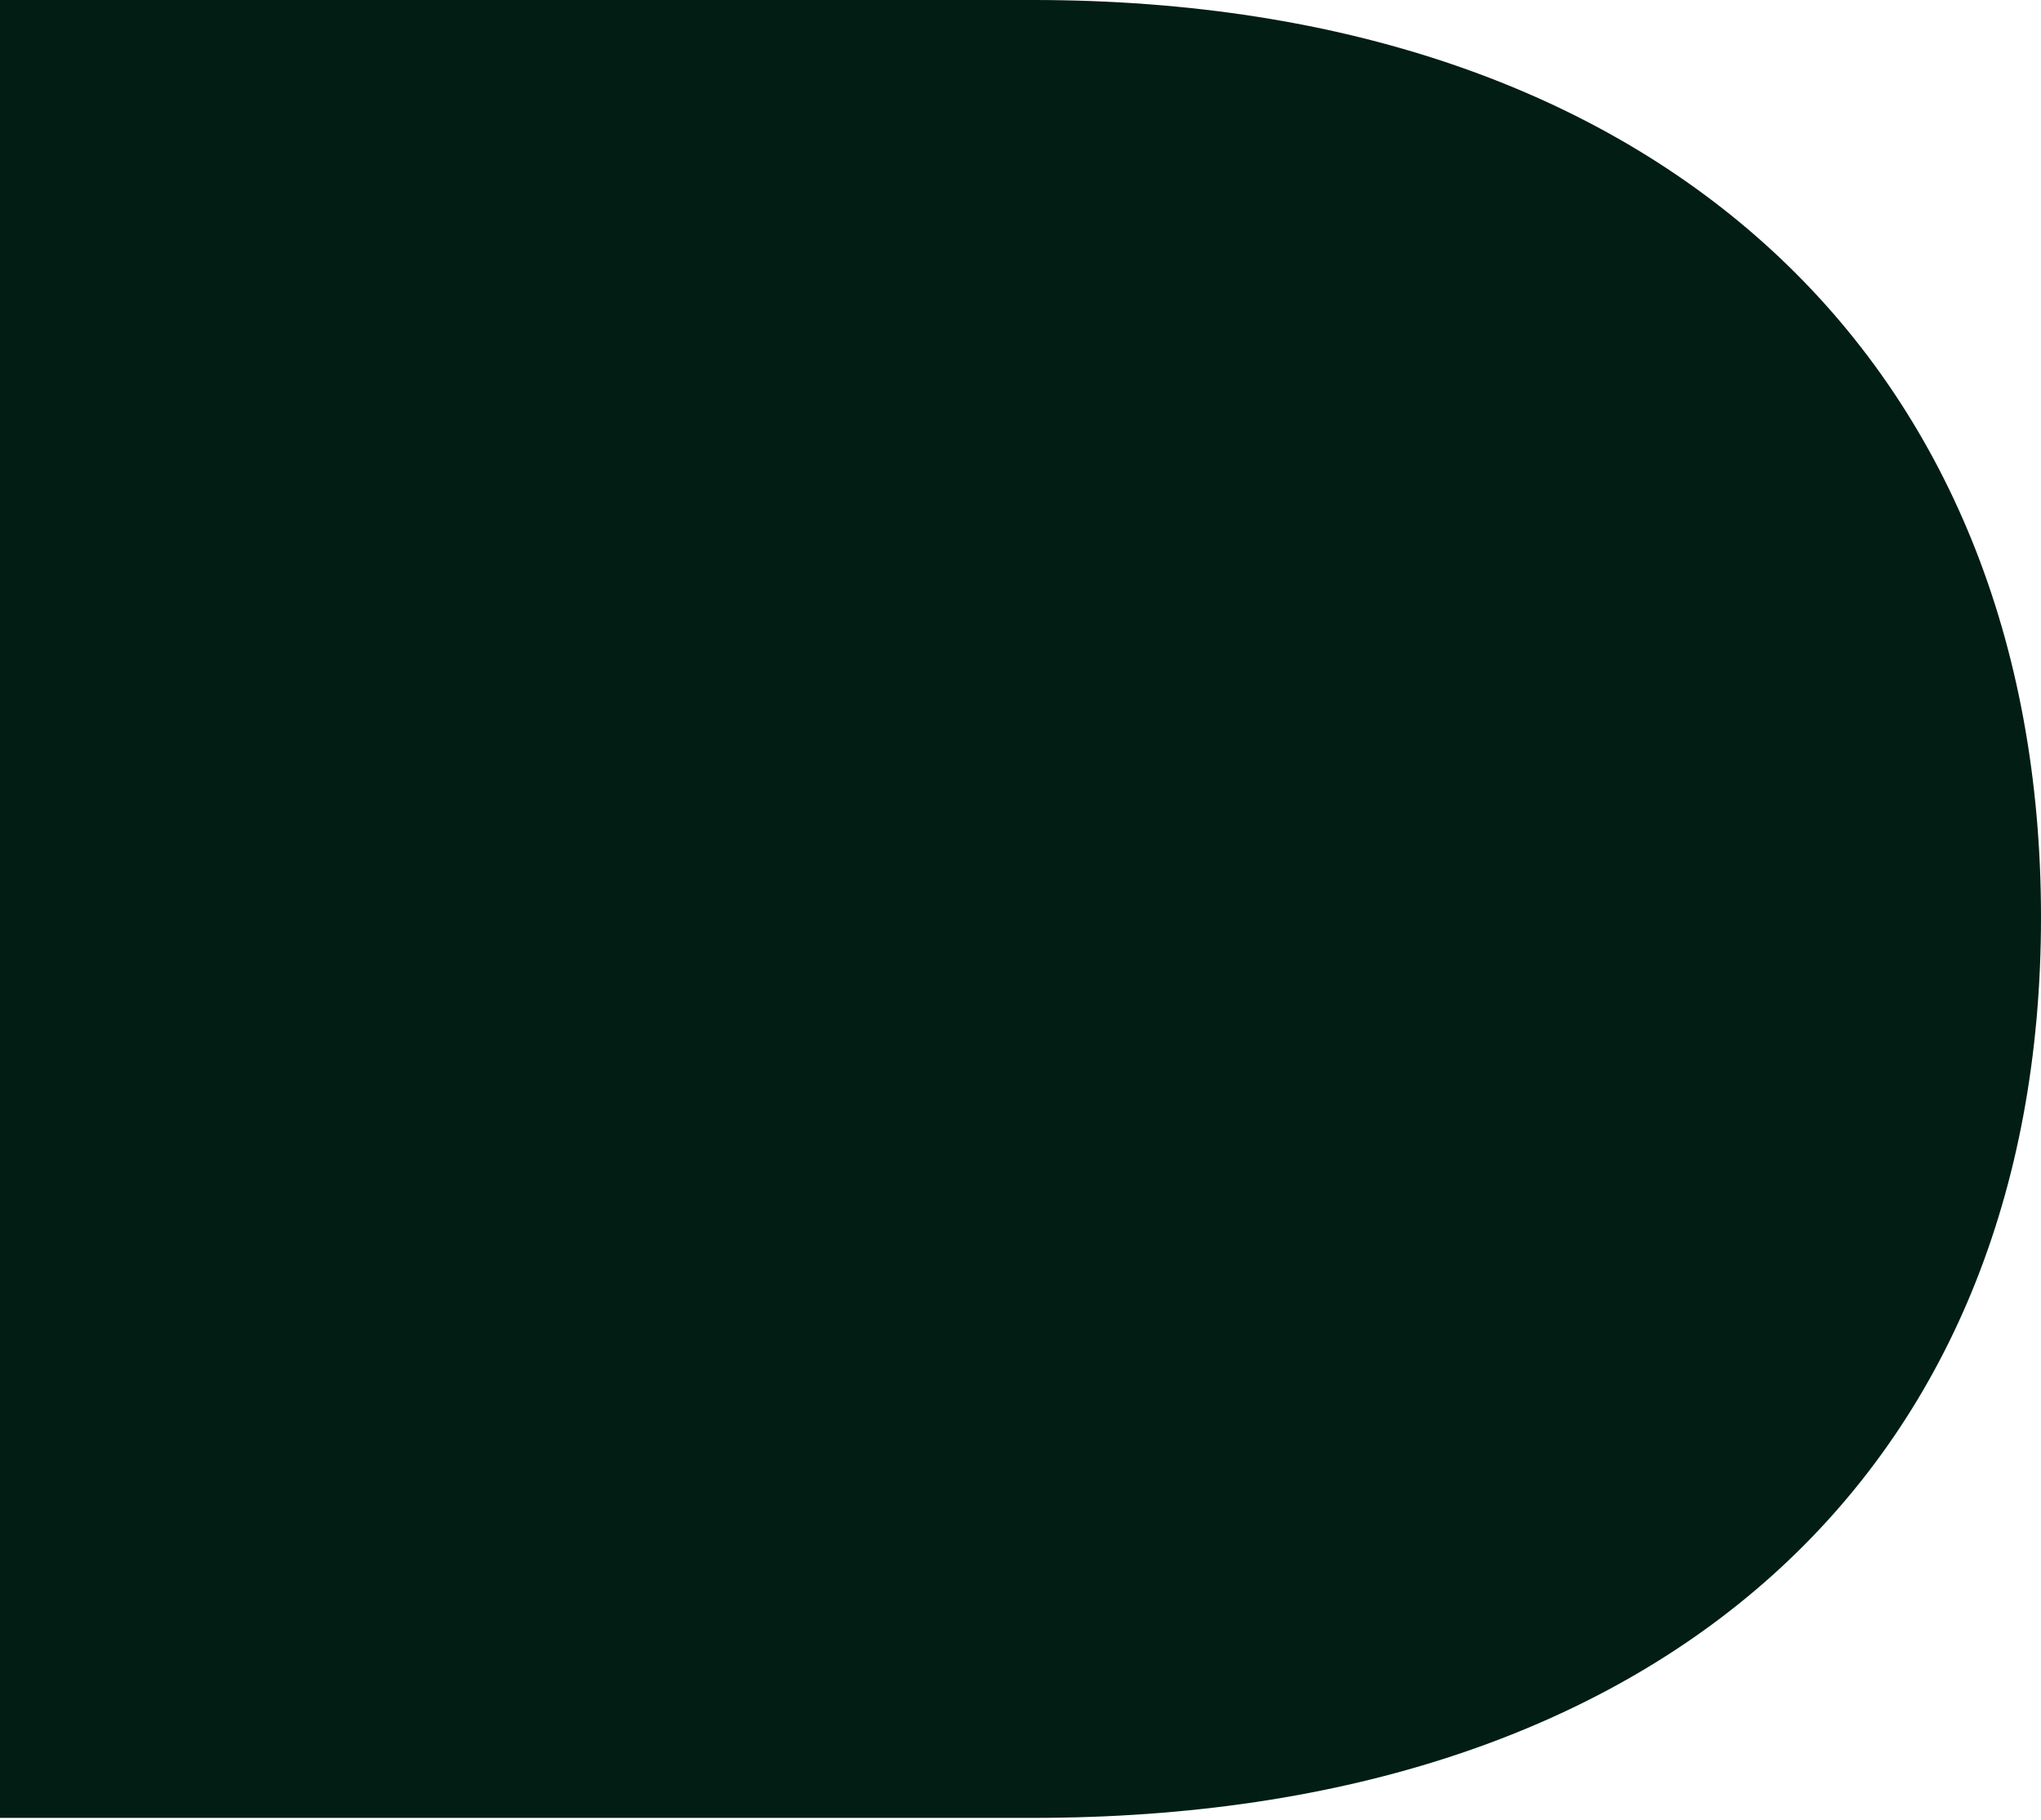 <svg xmlns="http://www.w3.org/2000/svg" width="480" height="428" fill="none" viewBox="0 0 480 428">
  <path fill="#021D13" d="M242.949 427.47C390.633 427.47 480 345.894 480 215.683S390.633 0 242.949 0H0v427.47h242.949Z"/>
</svg>
